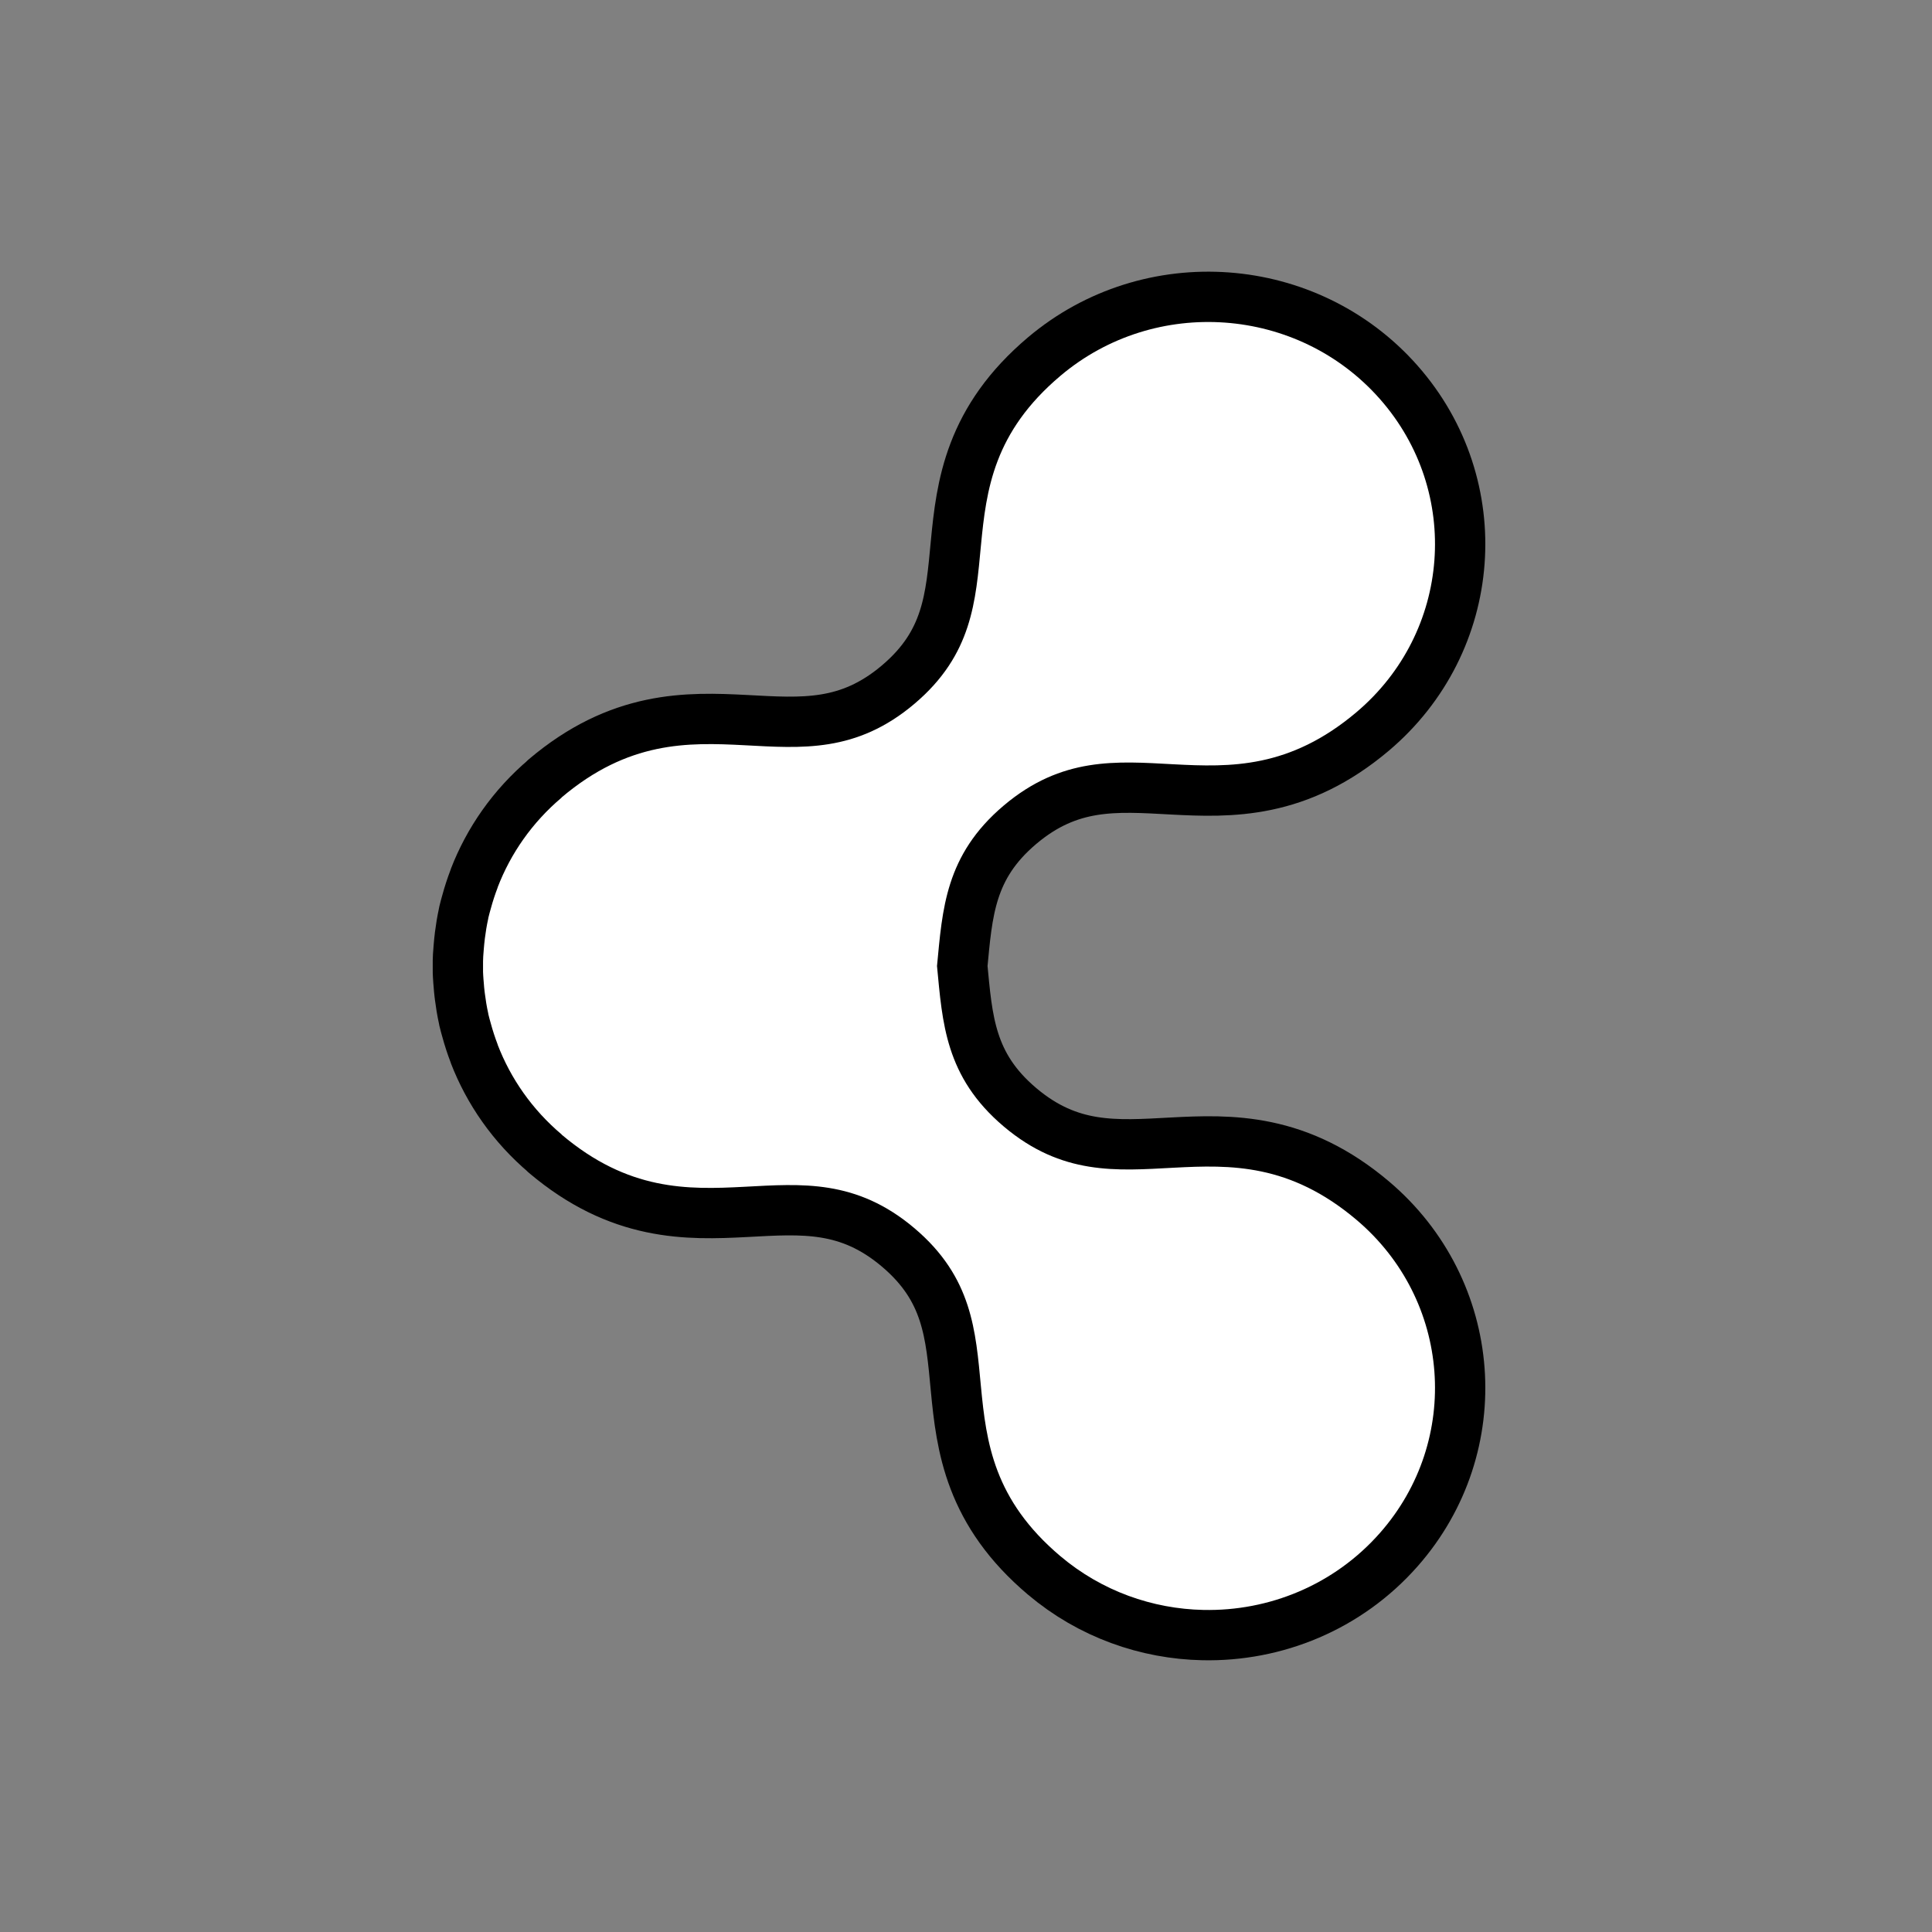 <?xml version="1.0" encoding="UTF-8" standalone="no"?>
<svg
   xmlns:dc="http://purl.org/dc/elements/1.1/"
   xmlns:cc="http://creativecommons.org/ns#"
   xmlns:rdf="http://www.w3.org/1999/02/22-rdf-syntax-ns#"
   xmlns:svg="http://www.w3.org/2000/svg"
   xmlns="http://www.w3.org/2000/svg"
   xmlns:sodipodi="http://sodipodi.sourceforge.net/DTD/sodipodi-0.dtd"
   xmlns:inkscape="http://www.inkscape.org/namespaces/inkscape"
   width="100%"
   height="100%"
   viewBox="0 0 96 96"
   version="1.1"
   xml:space="preserve"
   style="fill-rule:evenodd;clip-rule:evenodd;stroke-linejoin:round;stroke-miterlimit:1.414;"
   id="svg18"
   sodipodi:docname="emblem-shared.svg"
   inkscape:version="0.92.4 5da689c313, 2019-01-14"><rect x="0" y="0" width="96" height="96" fill="#808080" stroke="none"/><sodipodi:namedview
     pagecolor="#ffffff"
     bordercolor="#666666"
     borderopacity="1"
     objecttolerance="10"
     gridtolerance="10"
     guidetolerance="10"
     inkscape:pageopacity="0"
     inkscape:pageshadow="2"
     inkscape:window-width="1031"
     inkscape:window-height="742"
     id="namedview20"
     showgrid="false"
     inkscape:zoom="2.4583333"
     inkscape:cx="48"
     inkscape:cy="48"
     inkscape:window-x="0"
     inkscape:window-y="24"
     inkscape:window-maximized="0"
     inkscape:current-layer="svg18" /><path
     d="M59.799,79.997c-2.524,-0.053 -5.048,-0.931 -7.109,-2.672c-6.626,-5.599 -1.479,-11.417 -7.257,-16.3c-5.779,-4.883 -10.898,0.954 -17.525,-4.646l0,-0.008c-1.471,-1.244 -2.533,-2.784 -3.175,-4.448c-0.005,-0.011 -0.005,-0.024 -0.009,-0.035c-0.129,-0.338 -0.24,-0.678 -0.334,-1.026c-0.042,-0.154 -0.089,-0.309 -0.124,-0.465c-0.004,-0.017 -0.005,-0.035 -0.008,-0.052c-0.073,-0.328 -0.126,-0.658 -0.168,-0.991c0,-0.003 0.001,-0.006 0,-0.009c-0.002,-0.017 -0.006,-0.034 -0.008,-0.051c-0.019,-0.155 -0.033,-0.31 -0.044,-0.466c-0.009,-0.117 -0.022,-0.236 -0.027,-0.353c-0.002,-0.06 -0.007,-0.122 -0.009,-0.181c0,-0.02 0.001,-0.041 0,-0.061c-0.003,-0.156 -0.003,-0.309 0,-0.465c0.002,-0.08 0.006,-0.162 0.009,-0.241c0.006,-0.118 0.018,-0.237 0.027,-0.354c0.013,-0.173 0.031,-0.344 0.052,-0.517c0.001,-0.003 0,-0.006 0,-0.009c0.042,-0.333 0.095,-0.662 0.168,-0.991c0.003,-0.017 0.005,-0.034 0.008,-0.052c0.036,-0.156 0.081,-0.31 0.124,-0.465c0.094,-0.348 0.205,-0.687 0.334,-1.026c0.004,-0.011 0.004,-0.023 0.009,-0.034c0.642,-1.665 1.704,-3.205 3.175,-4.448l0,-0.009c6.627,-5.599 11.746,0.237 17.525,-4.646c5.778,-4.883 0.631,-10.701 7.257,-16.3c4.71,-3.98 11.818,-3.46 15.88,1.155c4.061,4.614 3.539,11.579 -1.17,15.559c-6.627,5.599 -11.746,-0.246 -17.525,4.637c-2.919,2.467 -3.046,5.178 -3.316,7.974c0.27,2.795 0.397,5.506 3.316,7.973c5.779,4.883 10.898,-0.962 17.525,4.637c4.709,3.98 5.231,10.945 1.17,15.559c-2.285,2.596 -5.527,3.896 -8.771,3.827Z"
     style="fill:none;stroke:#000000;stroke-width:5px;stroke-opacity:1"
     id="path2" /><path
     d="M59.799,79.997c-2.524,-0.053 -5.048,-0.931 -7.109,-2.672c-6.626,-5.599 -1.479,-11.417 -7.257,-16.3c-5.779,-4.883 -10.898,0.954 -17.525,-4.646l0,-0.008c-1.471,-1.244 -2.533,-2.784 -3.175,-4.448c-0.005,-0.011 -0.005,-0.024 -0.009,-0.035c-0.129,-0.338 -0.24,-0.678 -0.334,-1.026c-0.042,-0.154 -0.089,-0.309 -0.124,-0.465c-0.004,-0.017 -0.005,-0.035 -0.008,-0.052c-0.073,-0.328 -0.126,-0.658 -0.168,-0.991c0,-0.003 0.001,-0.006 0,-0.009c-0.002,-0.017 -0.006,-0.034 -0.008,-0.051c-0.019,-0.155 -0.033,-0.31 -0.044,-0.466c-0.009,-0.117 -0.022,-0.236 -0.027,-0.353c-0.002,-0.06 -0.007,-0.122 -0.009,-0.181c0,-0.02 0.001,-0.041 0,-0.061c-0.003,-0.156 -0.003,-0.309 0,-0.465c0.002,-0.08 0.006,-0.162 0.009,-0.241c0.006,-0.118 0.018,-0.237 0.027,-0.354c0.013,-0.173 0.031,-0.344 0.052,-0.517c0.001,-0.003 0,-0.006 0,-0.009c0.042,-0.333 0.095,-0.662 0.168,-0.991c0.003,-0.017 0.005,-0.034 0.008,-0.052c0.036,-0.156 0.081,-0.31 0.124,-0.465c0.094,-0.348 0.205,-0.687 0.334,-1.026c0.004,-0.011 0.004,-0.023 0.009,-0.034c0.642,-1.665 1.704,-3.205 3.175,-4.448l0,-0.009c6.627,-5.599 11.746,0.237 17.525,-4.646c5.778,-4.883 0.631,-10.701 7.257,-16.3c4.71,-3.98 11.818,-3.46 15.88,1.155c4.061,4.614 3.539,11.579 -1.17,15.559c-6.627,5.599 -11.746,-0.246 -17.525,4.637c-2.919,2.467 -3.046,5.178 -3.316,7.974c0.27,2.795 0.397,5.506 3.316,7.973c5.779,4.883 10.898,-0.962 17.525,4.637c4.709,3.98 5.231,10.945 1.17,15.559c-2.285,2.596 -5.527,3.896 -8.771,3.827Z"
     style="fill:#ffffff;fill-opacity:1"
     id="path4" /><defs
     id="defs16"><linearGradient
       id="_Linear1"
       x1="0"
       y1="0"
       x2="1"
       y2="0"
       gradientUnits="userSpaceOnUse"
       gradientTransform="matrix(-120.639,-1525.61,1525.61,-120.639,-880.559,1691.07)"><stop
         offset="0"
         style="stop-color:#fff;stop-opacity:0.51"
         id="stop6" /><stop
         offset="1"
         style="stop-color:#b3b3b3;stop-opacity:1"
         id="stop8" /></linearGradient><linearGradient
       id="_Linear2"
       x1="0"
       y1="0"
       x2="1"
       y2="0"
       gradientUnits="userSpaceOnUse"
       gradientTransform="matrix(0.693,62.574,-62.574,0.693,59.508,18.39)"><stop
         offset="0"
         style="stop-color:#292929;stop-opacity:1"
         id="stop11" /><stop
         offset="1"
         style="stop-color:#353535;stop-opacity:1"
         id="stop13" /></linearGradient></defs></svg>